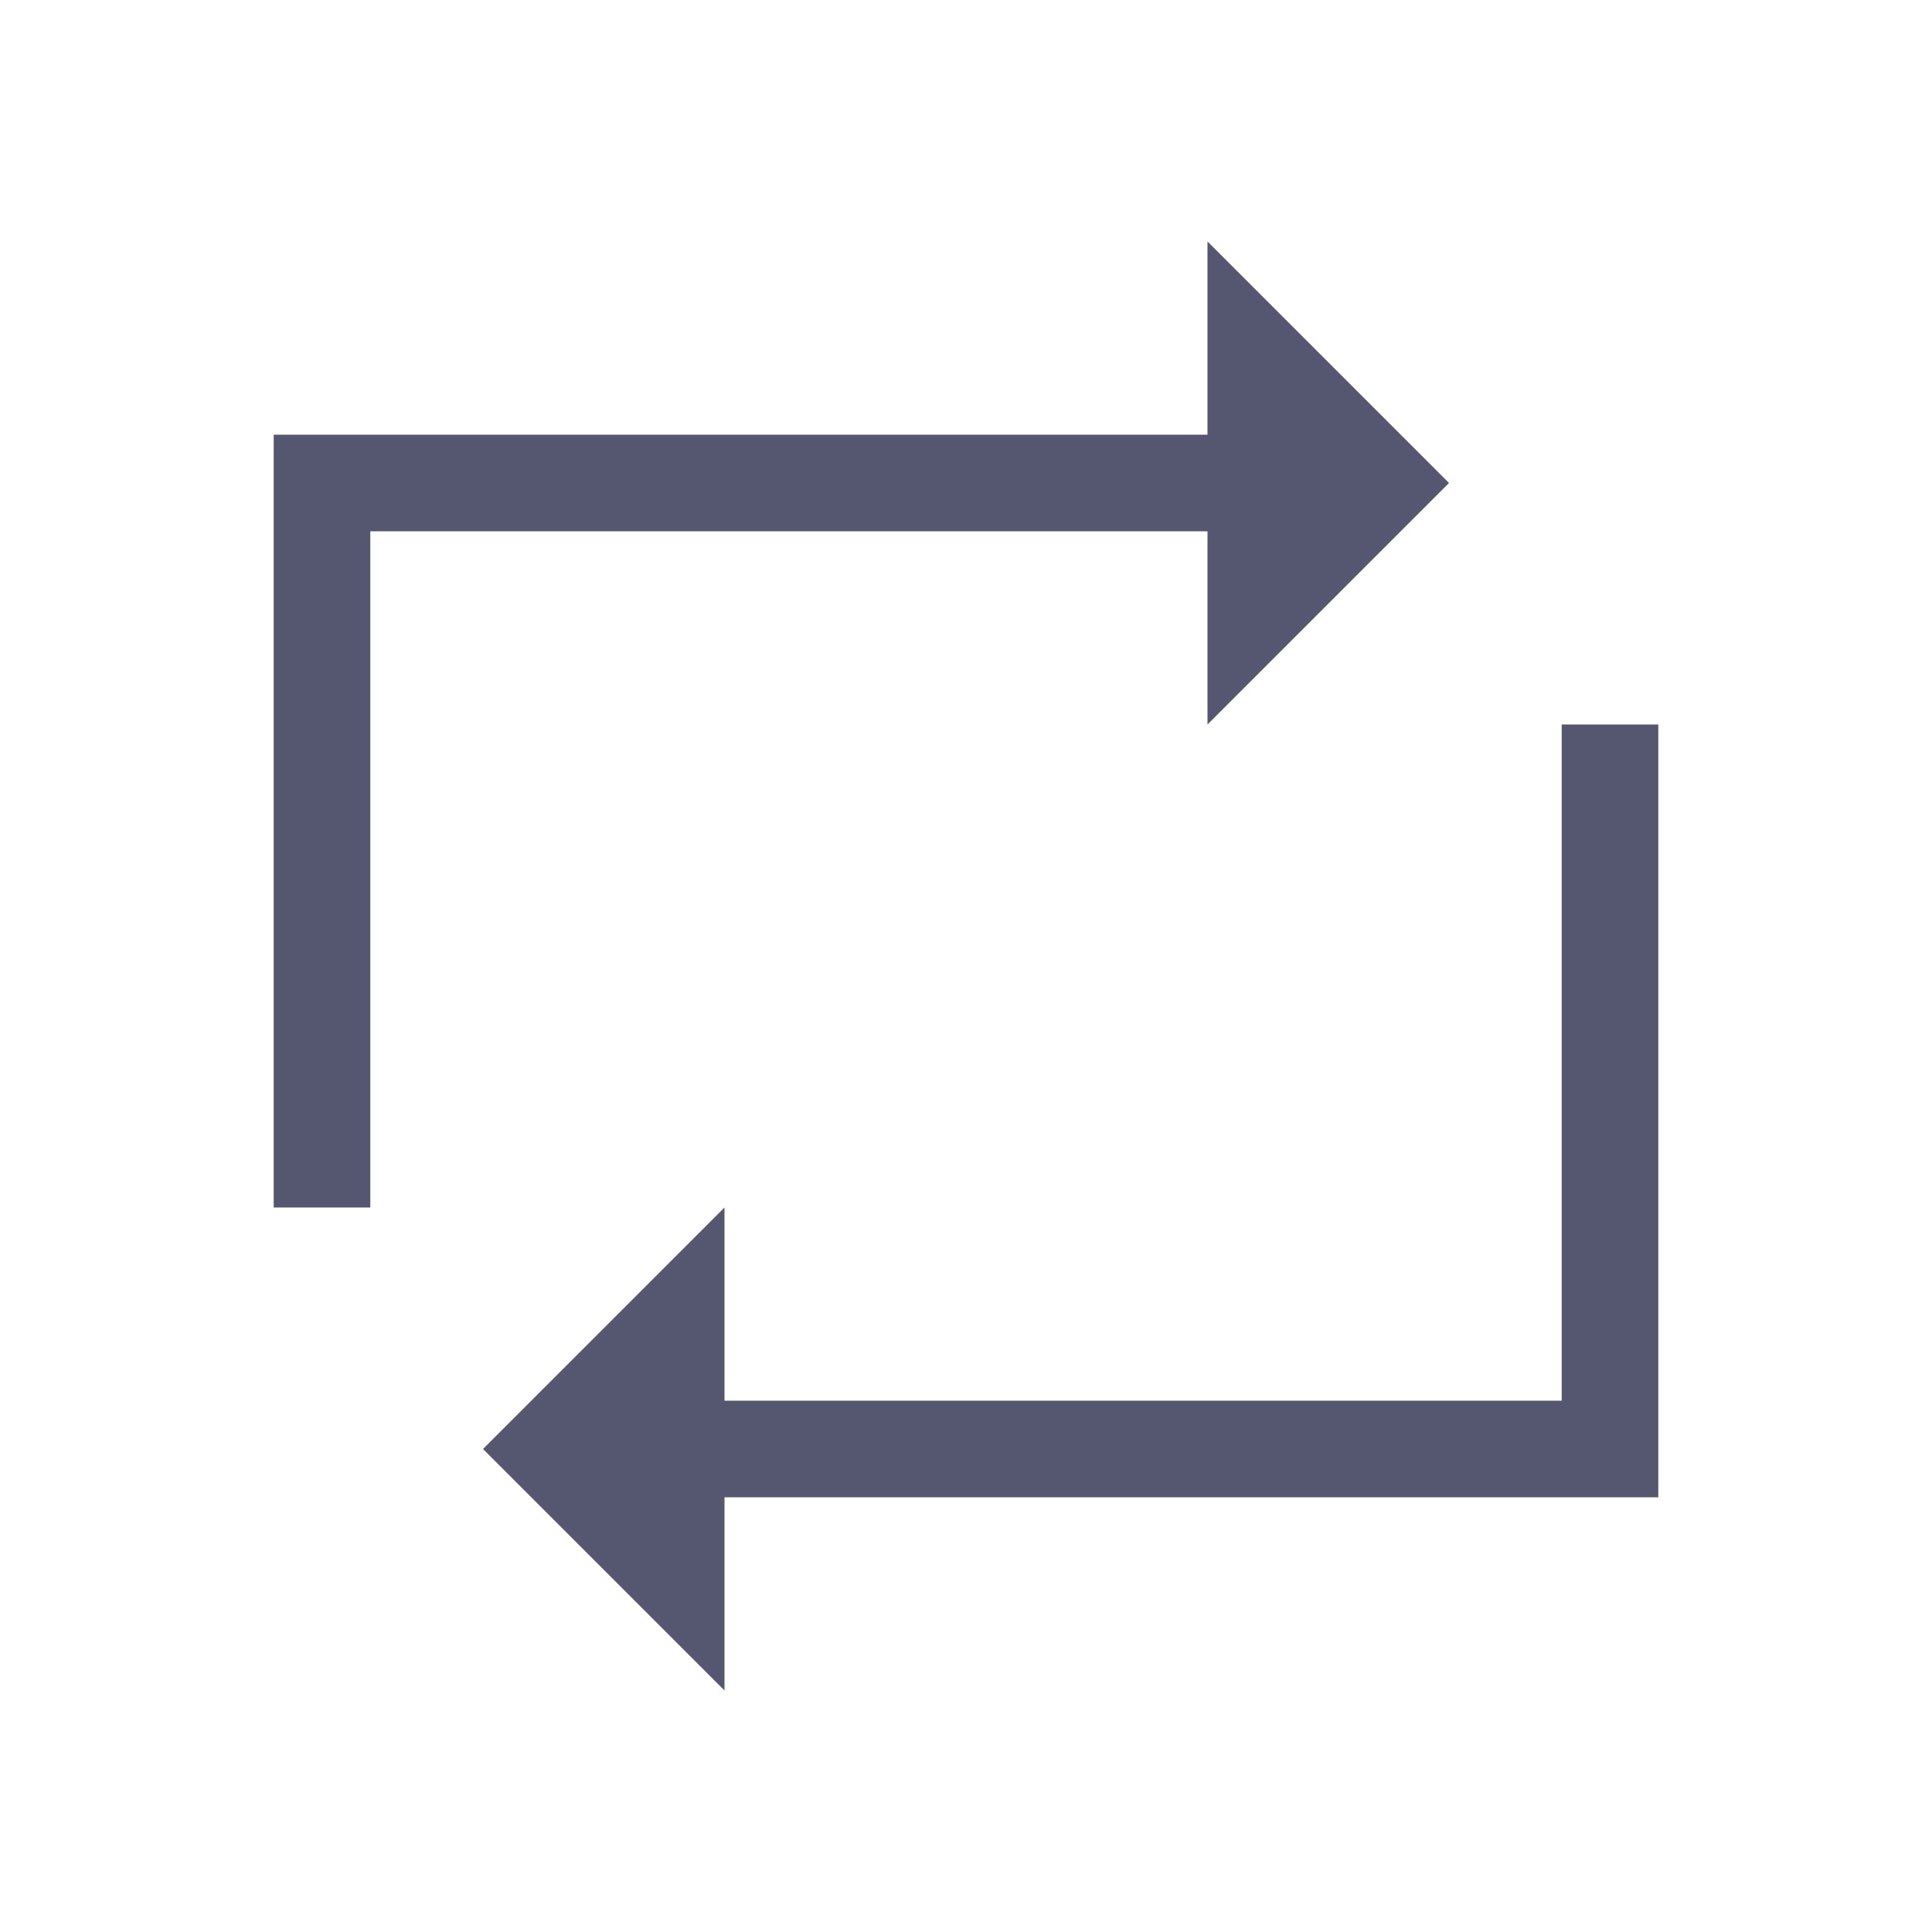 <svg width="24" height="24" viewBox="0 0 24 24" fill="none" xmlns="http://www.w3.org/2000/svg">
<path d="M15 3L18 6L15 9L15 3Z" fill="#555770"/>
<path d="M9 15L6 18L9 21L9 15Z" fill="#555770"/>
<path d="M4 6V5.4H3.4V6H4ZM20 18V18.6H20.6V18H20ZM16 5.4H4V6.6H16V5.4ZM3.4 6V15H4.6V6H3.4ZM8 18.6H20V17.4H8V18.6ZM20.6 18V9H19.4V18H20.6Z" fill="#555770"/>
</svg>
